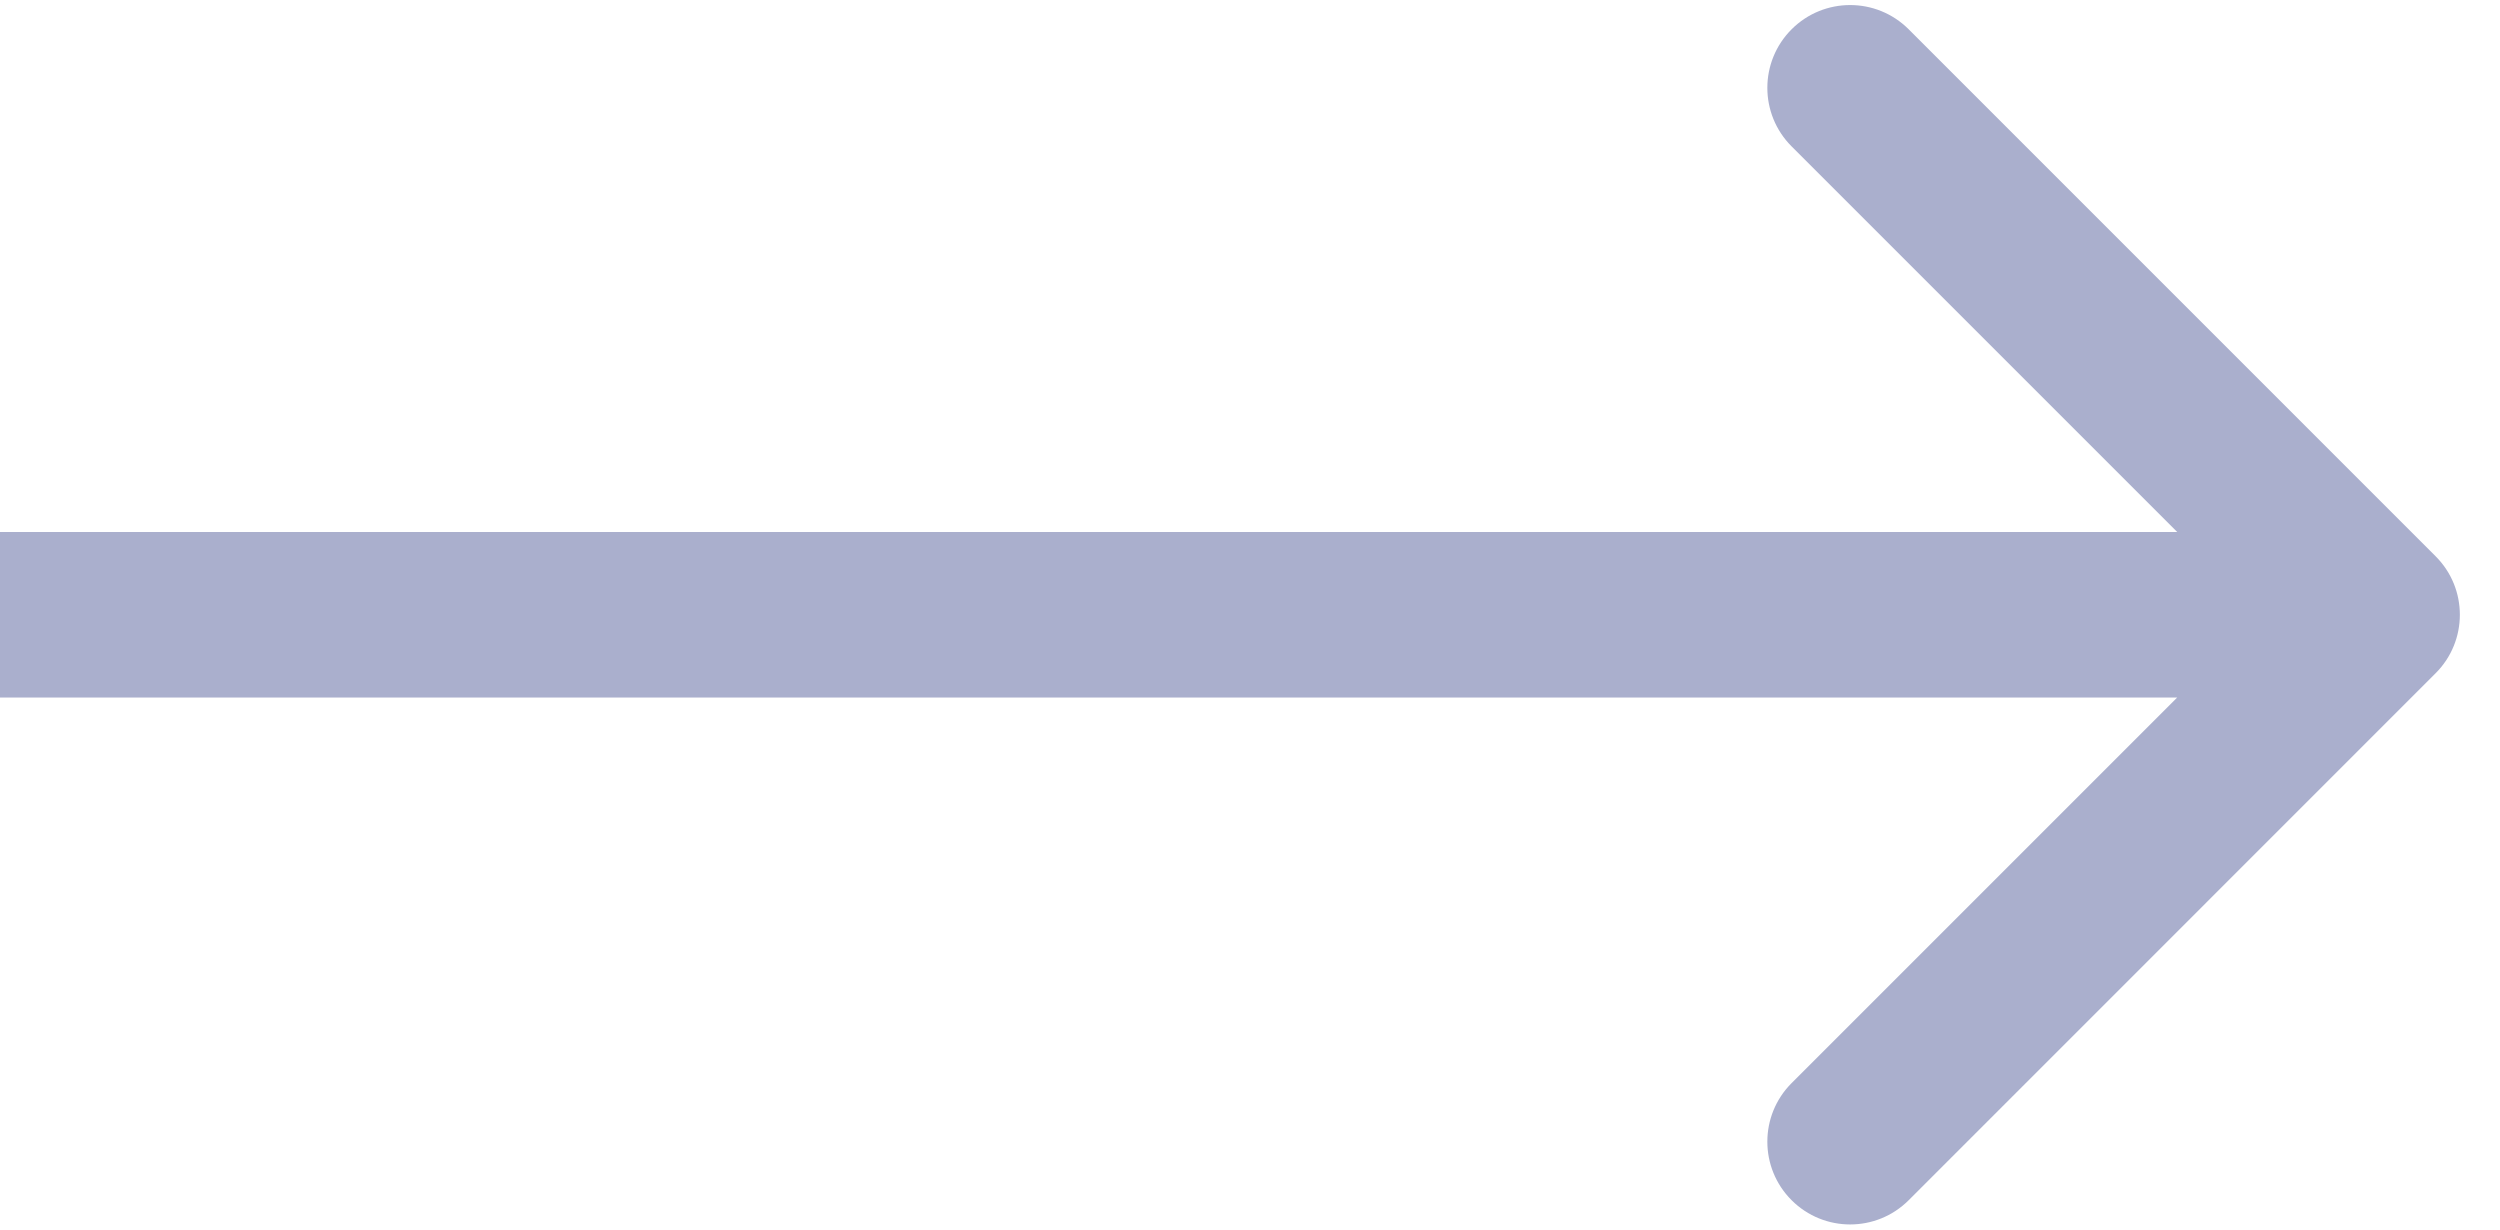 <svg width="61" height="30" viewBox="0 0 61 30" fill="none" xmlns="http://www.w3.org/2000/svg">
<path d="M59.428 16.428C60.218 15.64 60.218 14.36 59.428 13.572L46.572 0.715C45.783 -0.074 44.504 -0.074 43.715 0.715C42.926 1.504 42.926 2.783 43.715 3.572L55.143 15L43.715 26.428C42.926 27.217 42.926 28.497 43.715 29.285C44.504 30.074 45.783 30.074 46.572 29.285L59.428 16.428ZM-5.48235e-10 17.02L58 17.02L58 12.98L5.48235e-10 12.98L-5.48235e-10 17.02Z" fill="#AAAFCD"/>
</svg>
